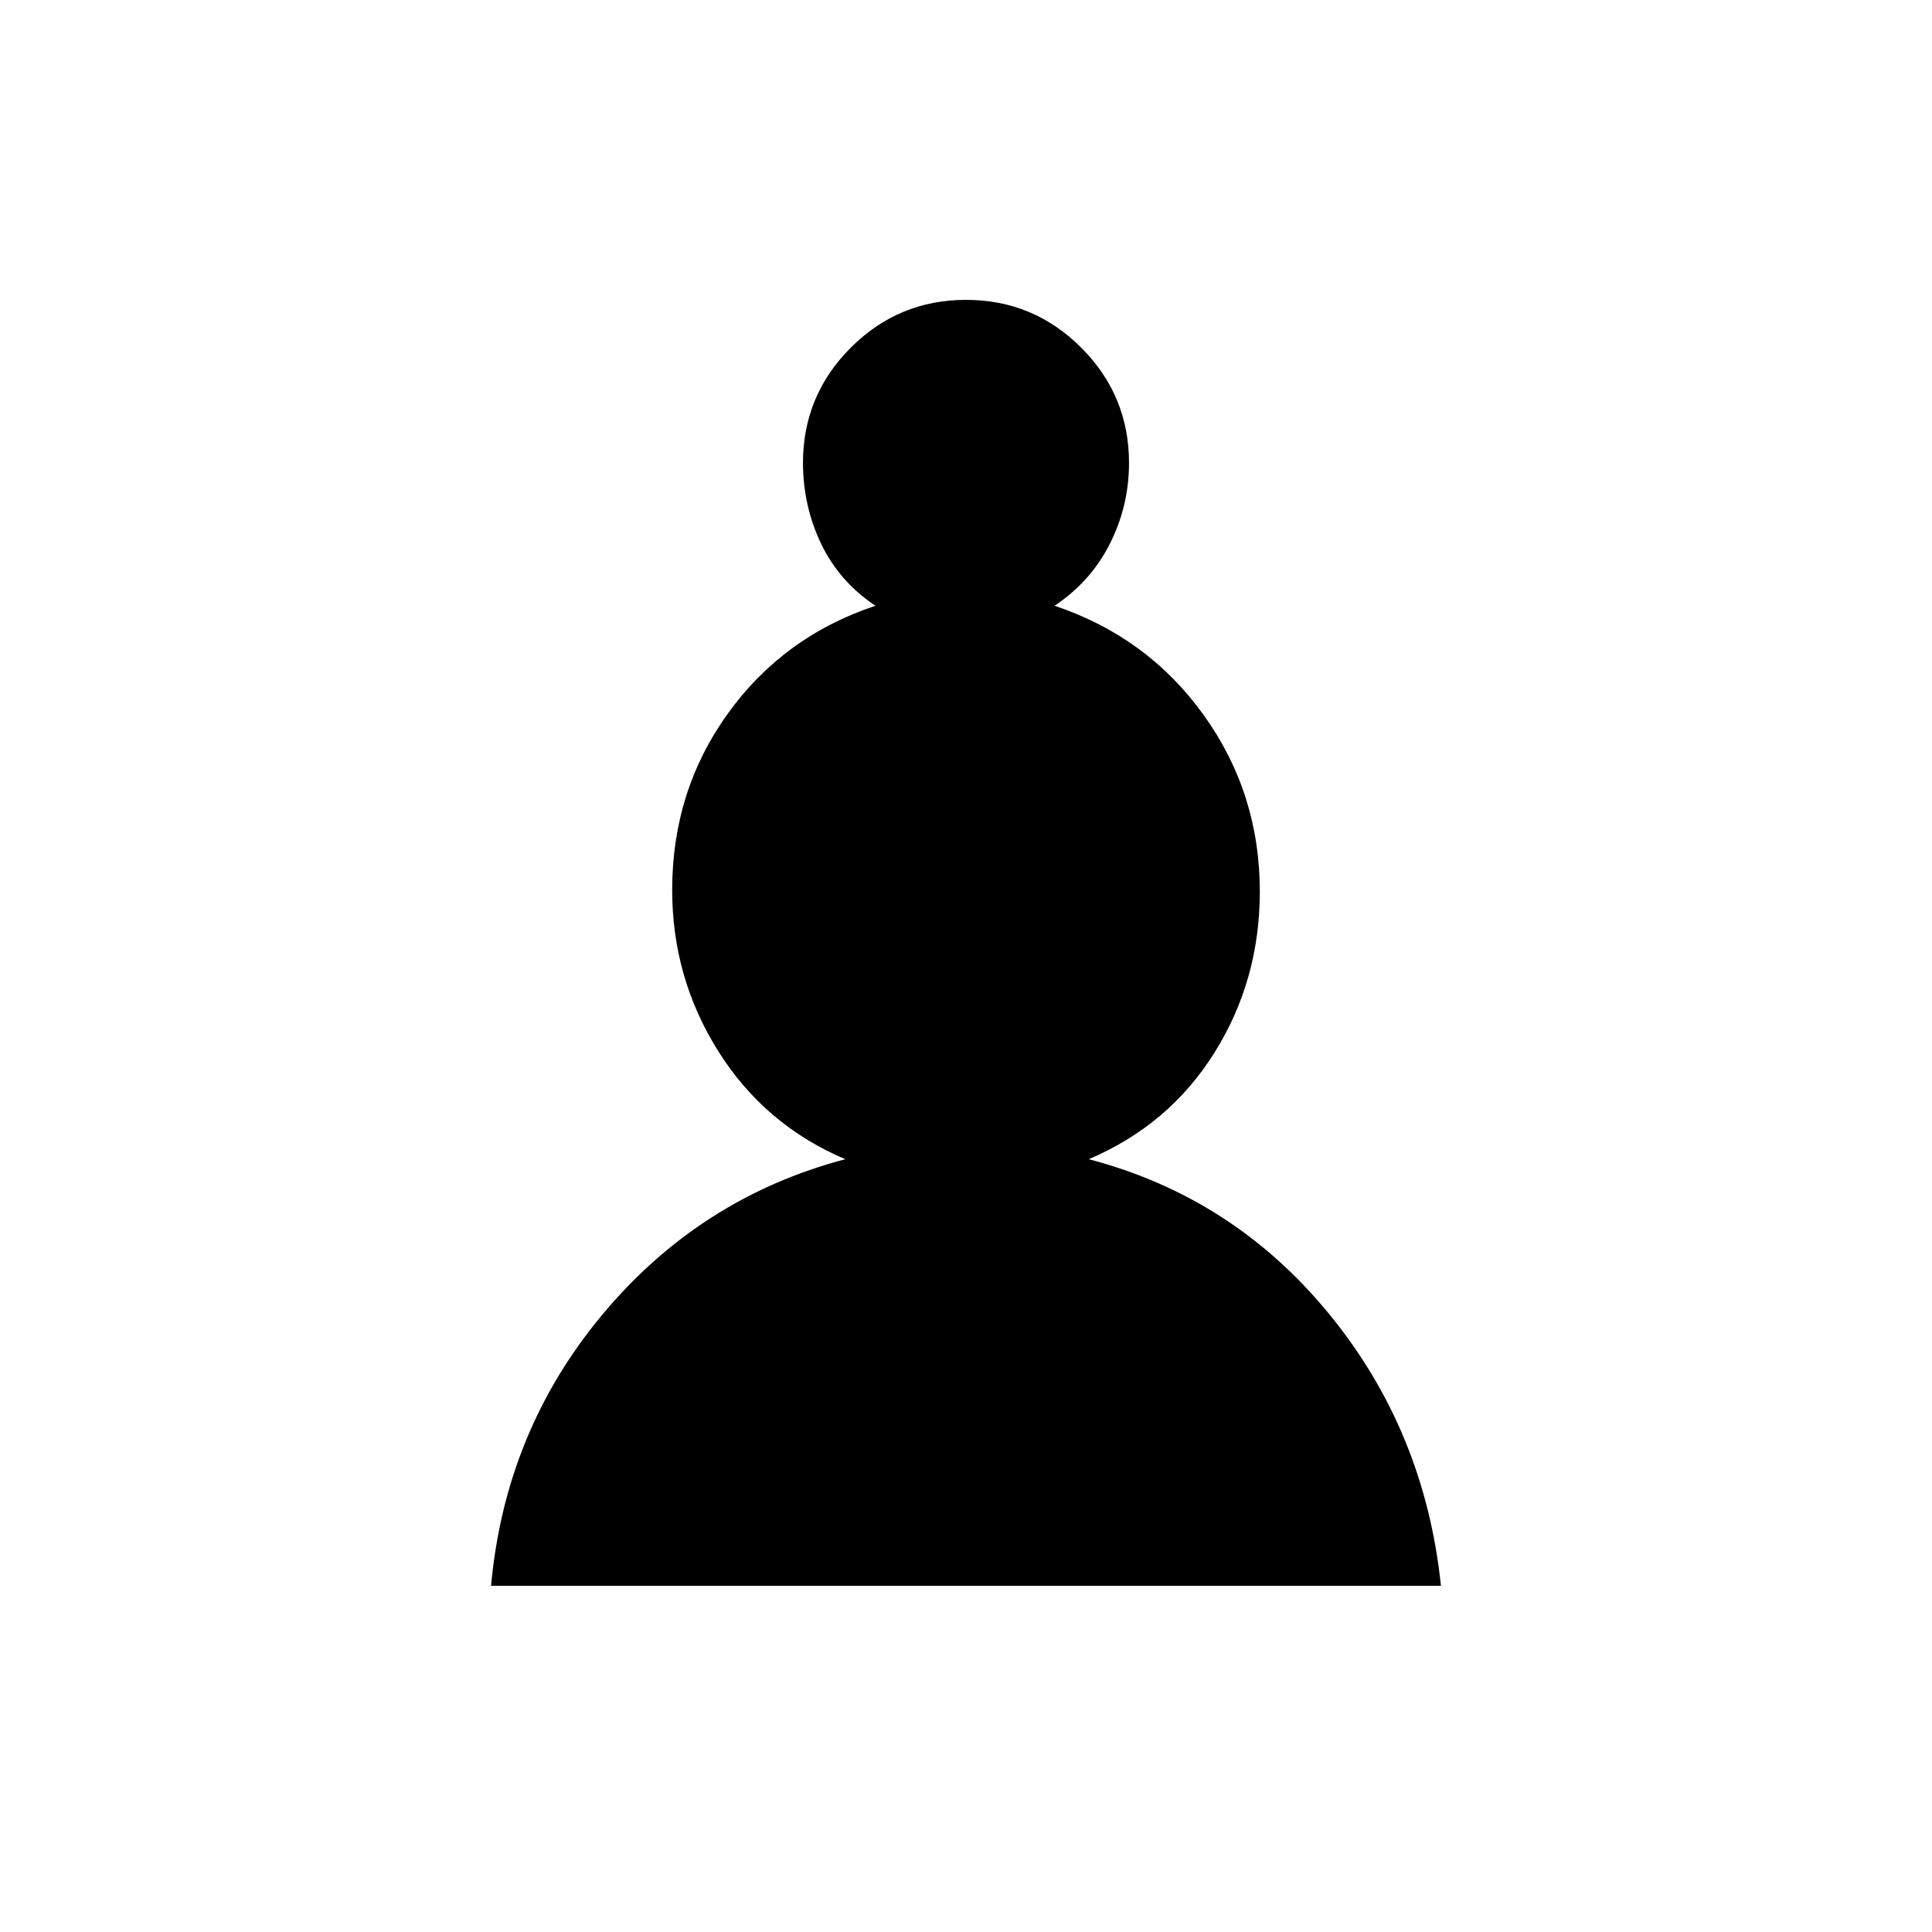 <svg xmlns="http://www.w3.org/2000/svg" height="20" viewBox="0 -960 960 960" width="20"><path d="M244-172q7-77 55.5-135T420-384q-40-17-63-53.51t-23-80.28q0-49.21 27.65-87.62Q389.29-643.82 435-659q-18-12-27-30.83-9-18.82-9-40.17 0-33.5 23.75-57.25T480-811q33.5 0 57.25 23.75T561-730q0 21.35-9.5 40.17Q542-671 524-659q46.18 15.44 74.09 54.28Q626-565.88 626-517q0 44-22.5 80T541-384q71.88 18.84 119.44 76.92T716-172H244Z"/></svg>